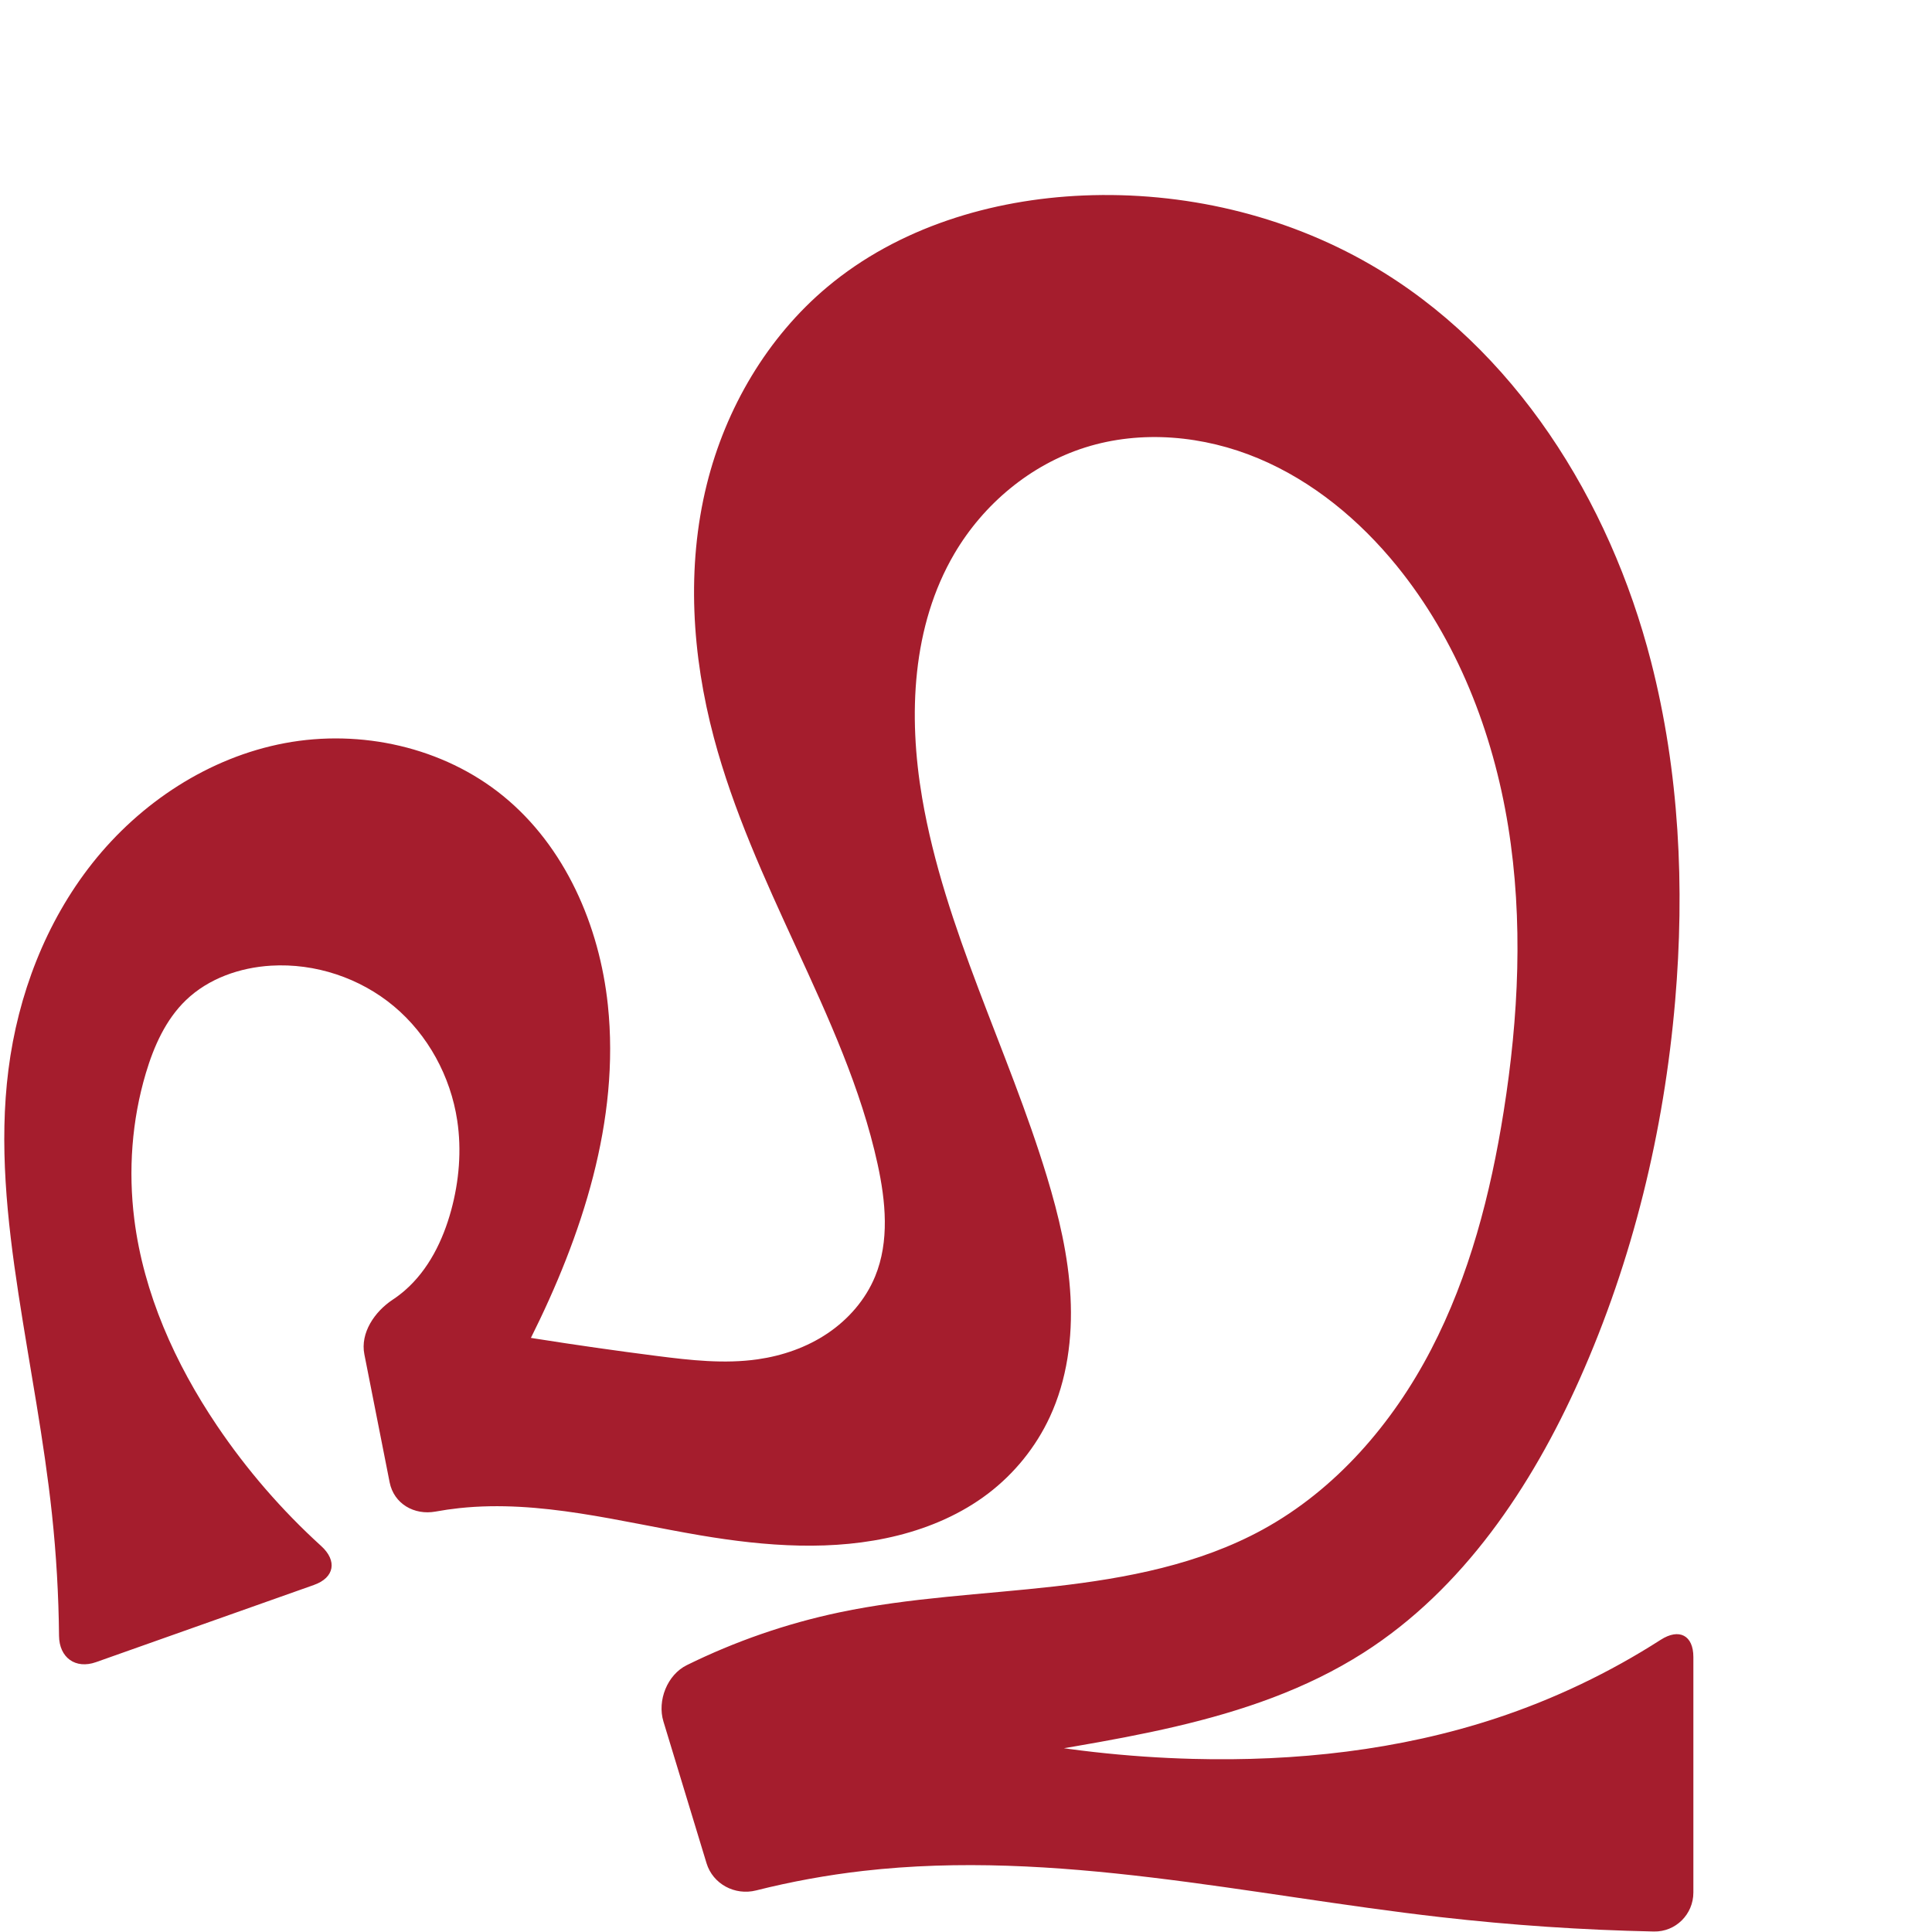 <?xml version="1.0" encoding="UTF-8" standalone="no"?>
<svg
   xmlns:dc="http://purl.org/dc/elements/1.1/"
   xmlns:cc="http://creativecommons.org/ns#"
   xmlns:rdf="http://www.w3.org/1999/02/22-rdf-syntax-ns#"
   xmlns:svg="http://www.w3.org/2000/svg"
   xmlns="http://www.w3.org/2000/svg"
   xmlns:sodipodi="http://sodipodi.sourceforge.net/DTD/sodipodi-0.dtd"
   xmlns:inkscape="http://www.inkscape.org/namespaces/inkscape"
   xml:space="preserve"
   width="1000"
   height="1000"
   version="1.1"
   style="clip-rule:evenodd;fill-rule:evenodd;image-rendering:optimizeQuality;shape-rendering:geometricPrecision;text-rendering:geometricPrecision"
   viewBox="0 0 1000 1000"
   id="svg10"
   sodipodi:docname="ഹു.svg"
   inkscape:version="1.0.2 (e86c870879, 2021-01-15)"><sodipodi:namedview
   pagecolor="#ffffff"
   bordercolor="#666666"
   borderopacity="1"
   objecttolerance="10"
   gridtolerance="10"
   guidetolerance="10"
   inkscape:pageopacity="0"
   inkscape:pageshadow="2"
   inkscape:window-width="1920"
   inkscape:window-height="1007"
   id="namedview12"
   showgrid="false"
   inkscape:zoom="1.1268739"
   inkscape:cx="548.99681"
   inkscape:cy="779.80312"
   inkscape:window-x="1920"
   inkscape:window-y="0"
   inkscape:window-maximized="1"
   inkscape:current-layer="svg10"
   showguides="true"
   inkscape:guide-bbox="true"
   inkscape:document-rotation="0"><sodipodi:guide
     position="0,1000"
     orientation="0,1"
     id="guide16"
     inkscape:label=""
     inkscape:locked="true"
     inkscape:color="rgb(0,0,255)" /><sodipodi:guide
     position="1763.312,2036.169"
     orientation="1000,0"
     id="guide18" /><sodipodi:guide
     position="0,200"
     orientation="0,1"
     id="guide20"
     inkscape:label="base"
     inkscape:locked="true"
     inkscape:color="rgb(0,0,255)" /><inkscape:grid
     type="xygrid"
     id="grid24"
     originx="-473.376"
     originy="-489.692" /><sodipodi:guide
     position="0,0"
     orientation="0,1"
     id="guide34"
     inkscape:label="bottom"
     inkscape:locked="true"
     inkscape:color="rgb(0,0,255)" /><sodipodi:guide
     position="225.051,1693.319"
     orientation="0,1"
     id="guide44"
     inkscape:label=""
     inkscape:locked="false"
     inkscape:color="rgb(0,0,255)" /><sodipodi:guide
     position="0,900"
     orientation="0,1"
     id="guide46"
     inkscape:label=""
     inkscape:locked="true"
     inkscape:color="rgb(0,0,255)" /><sodipodi:guide
     position="876.485,540.331"
     orientation="-1,0"
     id="guide841"
     inkscape:label="width"
     inkscape:locked="false"
     inkscape:color="rgb(0,0,255)" /><sodipodi:guide
     position="0,1000"
     orientation="0,1000"
     id="guide860" /><sodipodi:guide
     position="1000,0"
     orientation="0,-1000"
     id="guide864" /><sodipodi:guide
     position="0,0"
     orientation="-1000,0"
     id="guide866" /></sodipodi:namedview>
 <defs
   id="defs4"><inkscape:path-effect
   effect="fillet_chamfer"
   id="path-effect855"
   is_visible="true"
   lpeversion="1"
   satellites_param="F,0,1,1,0,20.442,0,1 @ F,0,1,1,0,20.442,0,1 @ F,0,0,1,0,0,0,1 @ F,0,0,1,0,0,0,1 @ F,0,0,1,0,0,0,1 @ F,0,0,1,0,0,0,1 @ F,0,0,1,0,0,0,1 @ F,0,0,1,0,0,0,1 @ F,0,0,1,0,0,0,1 @ F,0,0,1,0,0,0,1 @ F,0,0,1,0,0,0,1 @ F,0,0,1,0,0,0,1 @ F,0,0,1,0,0,0,1 @ F,0,0,1,0,0,0,1 @ F,0,0,1,0,0,0,1 @ F,0,0,1,0,0,0,1 @ F,0,0,1,0,0,0,1 @ F,0,0,1,0,0,0,1 @ F,0,0,1,0,0,0,1 @ F,0,0,1,0,0,0,1 @ F,0,0,1,0,0,0,1 @ F,0,0,1,0,0,0,1 @ F,0,0,1,0,0,0,1 @ F,0,0,1,0,0,0,1 @ F,0,0,1,0,0,0,1 @ F,0,0,1,0,0,0,1 @ F,0,0,1,0,0,0,1 @ F,0,0,1,0,0,0,1 @ F,0,0,1,0,0,0,1 @ F,0,0,1,0,0,0,1 @ F,0,0,1,0,0,0,1 @ F,0,0,1,0,0,0,1 @ F,0,1,1,0,20.442,0,1 @ F,0,1,1,0,20.442,0,1 @ F,0,0,1,0,0,0,1 @ F,0,0,1,0,0,0,1 @ F,0,1,1,0,20.442,0,1 @ F,0,1,1,0,20.442,0,1 @ F,0,0,1,0,0,0,1 @ F,0,0,1,0,0,0,1 @ F,0,0,1,0,0,0,1 @ F,0,0,1,0,0,0,1 @ F,0,0,1,0,0,0,1 @ F,0,0,1,0,0,0,1 @ F,0,0,1,0,0,0,1 @ F,0,0,1,0,0,0,1 @ F,0,0,1,0,0,0,1 @ F,0,0,1,0,0,0,1 @ F,0,0,1,0,0,0,1 @ F,0,0,1,0,0,0,1 @ F,0,0,1,0,0,0,1 @ F,0,0,1,0,0,0,1 @ F,0,0,1,0,0,0,1 @ F,0,0,1,0,0,0,1 @ F,0,0,1,0,0,0,1 @ F,0,0,1,0,0,0,1 @ F,0,1,1,0,20.442,0,1 @ F,0,1,1,0,20.442,0,1 @ F,0,0,1,0,0,0,1 @ F,0,0,1,0,0,0,1 @ F,0,0,1,0,0,0,1 @ F,0,0,1,0,0,0,1 @ F,0,0,1,0,0,0,1 @ F,0,0,1,0,0,0,1 @ F,0,0,1,0,0,0,1 @ F,0,0,1,0,0,0,1 @ F,0,0,1,0,0,0,1"
   unit="px"
   method="auto"
   mode="F"
   radius="0"
   chamfer_steps="1"
   flexible="false"
   use_knot_distance="true"
   apply_no_radius="true"
   apply_with_radius="true"
   only_selected="true"
   hide_knots="false" /><inkscape:path-effect
   effect="fillet_chamfer"
   id="path-effect853"
   is_visible="true"
   lpeversion="1"
   satellites_param="F,0,0,1,1,32.128,0,1 @ F,0,0,1,1,32.128,0,1 @ F,0,0,1,1,0,0,1 @ F,0,0,1,1,0,0,1 @ F,0,0,1,1,0,0,1 @ F,0,0,1,1,0,0,1 @ F,0,0,1,1,0,0,1 @ F,0,0,1,1,0,0,1 @ F,0,0,1,1,0,0,1 @ F,0,0,1,1,0,0,1 @ F,0,0,1,1,0,0,1 @ F,0,0,1,1,0,0,1 @ F,0,0,1,1,0,0,1 @ F,0,0,1,1,0,0,1 @ F,0,0,1,1,0,0,1 @ F,0,0,1,1,0,0,1 @ F,0,0,1,1,0,0,1 @ F,0,0,1,1,0,0,1 @ F,0,0,1,1,0,0,1 @ F,0,0,1,1,0,0,1 @ F,0,0,1,1,0,0,1 @ F,0,0,1,1,0,0,1 @ F,0,0,1,1,0,0,1 @ F,0,0,1,1,0,0,1 @ F,0,0,1,1,0,0,1 @ F,0,0,1,1,0,0,1 @ F,0,0,1,1,0,0,1 @ F,0,0,1,1,0,0,1 @ F,0,0,1,1,32.128,0,1 @ F,0,0,1,1,32.128,0,1 @ F,0,0,1,1,0,0,1 @ F,0,0,1,1,0,0,1 @ F,0,0,1,1,0,0,1 @ F,0,0,1,1,32.128,0,1 @ F,0,0,1,1,32.128,0,1 @ F,0,0,1,1,0,0,1 @ F,0,0,1,1,0,0,1 @ F,0,0,1,1,0,0,1 @ F,0,0,1,1,0,0,1 @ F,0,0,1,1,0,0,1 @ F,0,0,1,1,0,0,1 @ F,0,0,1,1,0,0,1 @ F,0,0,1,1,0,0,1 @ F,0,0,1,1,0,0,1 @ F,0,0,1,1,0,0,1 @ F,0,0,1,1,0,0,1 @ F,0,0,1,1,0,0,1 @ F,0,0,1,1,0,0,1 @ F,0,0,1,1,0,0,1 @ F,0,0,1,1,0,0,1 @ F,0,0,1,1,0,0,1 @ F,0,0,1,1,0,0,1 @ F,0,0,1,1,17.479,0,1 @ F,0,0,1,1,16.464,0,1 @ F,0,0,1,1,0,0,1 @ F,0,0,1,1,0,0,1 @ F,0,0,1,1,0,0,1 @ F,0,0,1,1,0,0,1 @ F,0,0,1,1,0,0,1 @ F,0,0,1,1,0,0,1 @ F,0,0,1,1,0,0,1 @ F,0,0,1,1,0,0,1 @ F,0,0,1,1,0,0,1"
   unit="px"
   method="auto"
   mode="F"
   radius="0"
   chamfer_steps="1"
   flexible="false"
   use_knot_distance="true"
   apply_no_radius="true"
   apply_with_radius="true"
   only_selected="true"
   hide_knots="true" /><inkscape:path-effect
   effect="spiro"
   id="path-effect858"
   is_visible="true"
   lpeversion="1" /><inkscape:path-effect
   effect="spiro"
   id="path-effect854"
   is_visible="true"
   lpeversion="1" />
  <style
   type="text/css"
   id="style2">
   <![CDATA[
    .fil0 {fill:#EF7F1A;fill-rule:nonzero}
   ]]>
  </style>
 <inkscape:path-effect
   effect="spiro"
   id="path-effect1214"
   is_visible="true"
   lpeversion="1" /><inkscape:path-effect
   effect="spiro"
   id="path-effect1195"
   is_visible="true"
   lpeversion="1" /><inkscape:path-effect
   effect="spiro"
   id="path-effect992"
   is_visible="true"
   lpeversion="1" /><inkscape:path-effect
   effect="spiro"
   id="path-effect287"
   is_visible="true"
   lpeversion="1" /><inkscape:path-effect
   effect="spiro"
   id="path-effect1032"
   is_visible="true"
   lpeversion="1" /><inkscape:path-effect
   effect="spiro"
   id="path-effect1218"
   is_visible="true"
   lpeversion="1" /><inkscape:path-effect
   effect="spiro"
   id="path-effect309"
   is_visible="true"
   lpeversion="1" /><inkscape:path-effect
   effect="spiro"
   id="path-effect860"
   is_visible="true"
   lpeversion="1" /></defs>
 
<path
   id="path856"
   style="clip-rule:evenodd;fill:#a51d2d;fill-rule:nonzero;stroke:none;stroke-width:1px;stroke-linecap:butt;stroke-linejoin:miter;stroke-opacity:1;image-rendering:optimizeQuality;shape-rendering:geometricPrecision;text-rendering:geometricPrecision"
   d="M 162.531,820.361 49.701,860.322 C 39.059,864.092 30.663,857.995 30.554,846.706 30.35,825.64 29.126,804.583 26.887,783.635 22.803,745.418 15.356,707.652 9.543,669.659 3.668,631.257 -0.538,592.153 4.375,553.616 9.297,515.003 23.665,477.287 47.825,446.766 c 24.815,-31.349 60.32,-54.748 99.615,-62.125 39.296,-7.377 81.947,2.076 112.951,27.323 32.116,26.153 49.895,67.083 54.239,108.272 6.291,59.647 -13.286,119.244 -40.141,172.874 -13.113,26.188 -28.015,51.479 -44.569,75.64 l -15.297,-86.726 c 41.583,7.851 83.401,14.461 125.378,19.82 17.329,2.212 34.921,4.209 52.214,1.73 12.833,-1.84 25.393,-6.202 36.147,-13.442 10.754,-7.241 19.641,-17.433 24.58,-29.42 7.514,-18.238 5.497,-38.966 1.284,-58.236 -8.554,-39.135 -25.462,-75.863 -42.206,-112.255 -16.24,-35.298 -32.517,-70.826 -42.511,-108.374 -11.364,-42.698 -14.314,-88.217 -3.681,-131.103 9.775,-39.426 31.313,-76.213 62.464,-102.282 36.606,-30.633 84.769,-45.269 132.458,-47.275 51.586,-2.17 103.895,9.914 148.59,35.764 74.552,43.117 123.813,122.021 145.224,205.439 14.66,57.118 17.512,116.874 12.491,175.63 -5.765,67.455 -21.913,134.178 -49.512,195.998 -24.837,55.634 -60.345,108.583 -111.695,141.374 -59.618,38.071 -133.068,44.906 -202.649,57.638 -25.125,4.597 -50.086,10.086 -74.822,16.451 L 417.3,870.363 c 63.762,24.642 131.773,38.248 200.108,40.033 53.108,1.387 106.735,-4.413 157.175,-21.091 29.888,-9.883 58.52,-23.553 85.01,-40.558 9.5,-6.098 16.893,-2.355 16.893,8.935 V 979.558 c 0,11.29 -9.153,20.425 -20.441,20.188 -36.913,-0.775 -73.791,-3.262 -110.474,-7.451 -99.568,-11.372 -199.286,-35.312 -298.85,-23.904 -18.656,2.138 -37.17,5.515 -55.38,10.099 -10.947,2.756 -22.359,-3.292 -25.644,-14.093 l -22.31,-73.364 c -3.285,-10.802 1.974,-24.162 12.099,-29.153 25.033,-12.34 51.612,-21.544 78.922,-27.3 36.645,-7.724 74.27,-9.234 111.481,-13.456 37.211,-4.221 74.836,-11.425 107.686,-29.408 37.838,-20.714 67.234,-54.853 87.131,-93.128 19.896,-38.275 30.82,-80.64 37.583,-123.244 7.751,-48.828 10.211,-98.865 2.327,-147.672 -7.883,-48.806 -26.485,-96.453 -57.676,-134.811 -19.274,-23.704 -43.5,-43.824 -71.683,-55.618 -28.183,-11.794 -60.472,-14.84 -89.6,-5.625 -28.33,8.963 -52.616,29.314 -67.659,54.939 -21.981,37.443 -24.006,83.685 -16.691,126.482 11.604,67.888 44.556,130.066 64.562,195.969 6.16,20.294 11.116,41.099 12.223,62.278 1.108,21.179 -1.769,42.841 -10.684,62.085 -7.221,15.586 -18.339,29.337 -32.012,39.735 -13.697,10.416 -29.804,17.42 -46.492,21.615 -33.366,8.389 -68.54,5.705 -102.462,-0.036 -41.388,-7.004 -82.919,-18.518 -124.66,-14.08 -4.127,0.439 -8.238,1.034 -12.32,1.782 -11.098,2.035 -21.601,-4.06 -23.788,-15.136 l -13.081,-66.247 c -2.187,-11.076 5.278,-22.078 14.651,-28.275 2.215,-1.465 4.335,-3.075 6.337,-4.82 12.206,-10.637 19.685,-25.832 23.937,-41.454 4.112,-15.109 5.47,-31.049 3.135,-46.532 -3.433,-22.756 -15.113,-44.294 -32.762,-59.065 -17.551,-14.69 -40.805,-22.41 -63.651,-21.022 -16.106,0.978 -32.301,6.624 -43.943,17.796 -10.504,10.08 -16.651,23.887 -20.804,37.841 -7.271,24.427 -9.155,50.39 -5.973,75.677 4.826,38.355 21.125,74.615 42.731,106.671 15.417,22.874 33.602,43.879 54.019,62.427 8.355,7.591 6.903,16.343 -3.739,20.113 z"
   sodipodi:nodetypes="ccaaaaaasaccaaaaaaaaaaaaaaaccaaccaaccaaaaaaaaaaaaaccaaaaaaaacc"
   inkscape:original-d="M 181.80009,813.53571 30.431871,867.14735 c 4.99246,-26.431 -0.854121,-55.7802 -3.544676,-83.51258 -3.710912,-38.24953 -13.592777,-75.72969 -17.3437141,-113.97532 -3.7792651,-38.53447 -11.75197,-77.8874 -5.16875,-116.043 6.5372701,-37.8892 18.6896101,-77.4356 43.4501701,-106.8506 25.20112,-29.9384 60.982469,-55.8849 99.614929,-62.1251 38.24057,-6.1769 82.63357,3.2117 112.95091,27.323 31.59294,25.1257 51.49825,67.99949 54.23883,108.2724 3.06893,45.098 -18.18123,117.94311 -40.14095,172.87404 -10.86318,27.17361 -44.56889,75.63952 -44.56889,75.63952 l -15.29727,-86.72637 c 0,0 83.25704,15.80835 125.37812,19.81981 17.33572,1.65099 35.53056,6.72197 52.21382,1.7298 23.73659,-7.10275 49.08552,-20.9906 60.7266,-42.86205 9.12284,-17.14015 4.5462,-39.09531 1.28442,-58.23615 -6.71544,-39.40761 -27.87195,-74.93747 -42.20552,-112.2551 -13.91364,-36.22434 -34.76565,-70.35044 -42.51071,-108.3742 -8.72582,-42.8387 -14.9238,-88.85547 -3.6807,-131.10339 10.27374,-38.60538 31.46823,-77.07901 62.46416,-102.28174 36.37408,-29.57569 85.64439,-44.77696 132.45845,-47.27495 50.87217,-2.714535 106.42428,7.17389 148.59032,35.7636 69.4111,47.06259 117.00636,126.46708 145.22351,205.4391 19.74793,55.26897 17.66155,117.16675 12.4906,175.62957 -5.93692,67.12283 -19.71448,135.55889 -49.51176,195.99765 -26.55729,53.86697 -61.7777,107.97945 -111.69475,141.37449 -58.37073,39.05065 -134.54786,40.48303 -202.64935,57.6377 -24.76291,6.23774 -74.82219,16.45115 -74.82219,16.45115 L 417.30029,870.3628 c 0,0 132.11828,37.85497 200.1077,40.0334 52.83402,1.69284 106.71956,-5.32452 157.17458,-21.09124 36.40824,-11.37723 100.43405,-57.13512 101.90267,-52.06592 V 1000 c 0,0 -87.30582,-4.67813 -130.9146,-7.7052 C 645.8756,985.37454 546.46143,962.16932 446.72032,968.39056 421.21223,969.9816 371.6435,983.9539 371.6435,983.9539 L 337.43796,871.47401 c 29.83942,5.38787 63.71645,-27.39228 96.96884,-36.89487 71.57448,-20.45397 158.60495,0.42044 219.16693,-42.86371 67.7272,-48.40518 111.06528,-134.2515 124.71381,-216.37186 15.7315,-94.65313 6.51581,-209.13801 -55.34824,-282.48332 -37.07684,-43.95788 -104.50692,-70.37961 -161.2829,-61.2431 -28.68265,4.61567 -53.47658,29.5841 -67.65878,54.93886 -20.76009,37.11462 -20.66244,84.14165 -16.69109,126.48199 6.4228,68.47623 53.24384,128.13019 64.56195,195.96931 6.82235,40.89218 15.08692,85.18122 1.53955,124.36264 -5.55808,16.07496 -18.61618,29.2545 -32.01201,39.7354 -13.46023,10.5312 -29.80418,17.9288 -46.4923,21.6154 -33.34975,7.3674 -68.362,1.8895 -102.46151,-0.036 -41.75112,-2.3578 -82.88788,-16.0247 -124.6603,-14.0802 -10.93457,0.509 -18.66056,2.00031 -32.14823,6.70121 l -21.00087,-106.3576 c 6.3507,-1.5704 18.1753,-6.54514 24.9485,-13.03928 11.51765,-11.04312 19.29098,-26.18947 23.93723,-41.45443 4.52668,-14.87215 6.52091,-31.3594 3.13475,-46.5319 -4.90398,-21.9736 -15.42178,-44.7045 -32.76151,-59.0648 -17.20888,-14.2519 -41.31874,-21.7573 -63.65086,-21.0224 -15.79471,0.5198 -32.1296,7.29894 -43.94311,17.7958 -10.760252,9.56099 -16.678398,24.05065 -20.804469,37.8409 -7.253366,24.24237 -9.782776,50.66146 -5.97336,75.6773 5.766443,37.86733 21.416772,74.84512 42.730519,106.67138 32.18925,43.22664 36.85512,52.60123 69.54959,75.71498 z"
   inkscape:path-effect="#path-effect860;#path-effect855" /></svg>
